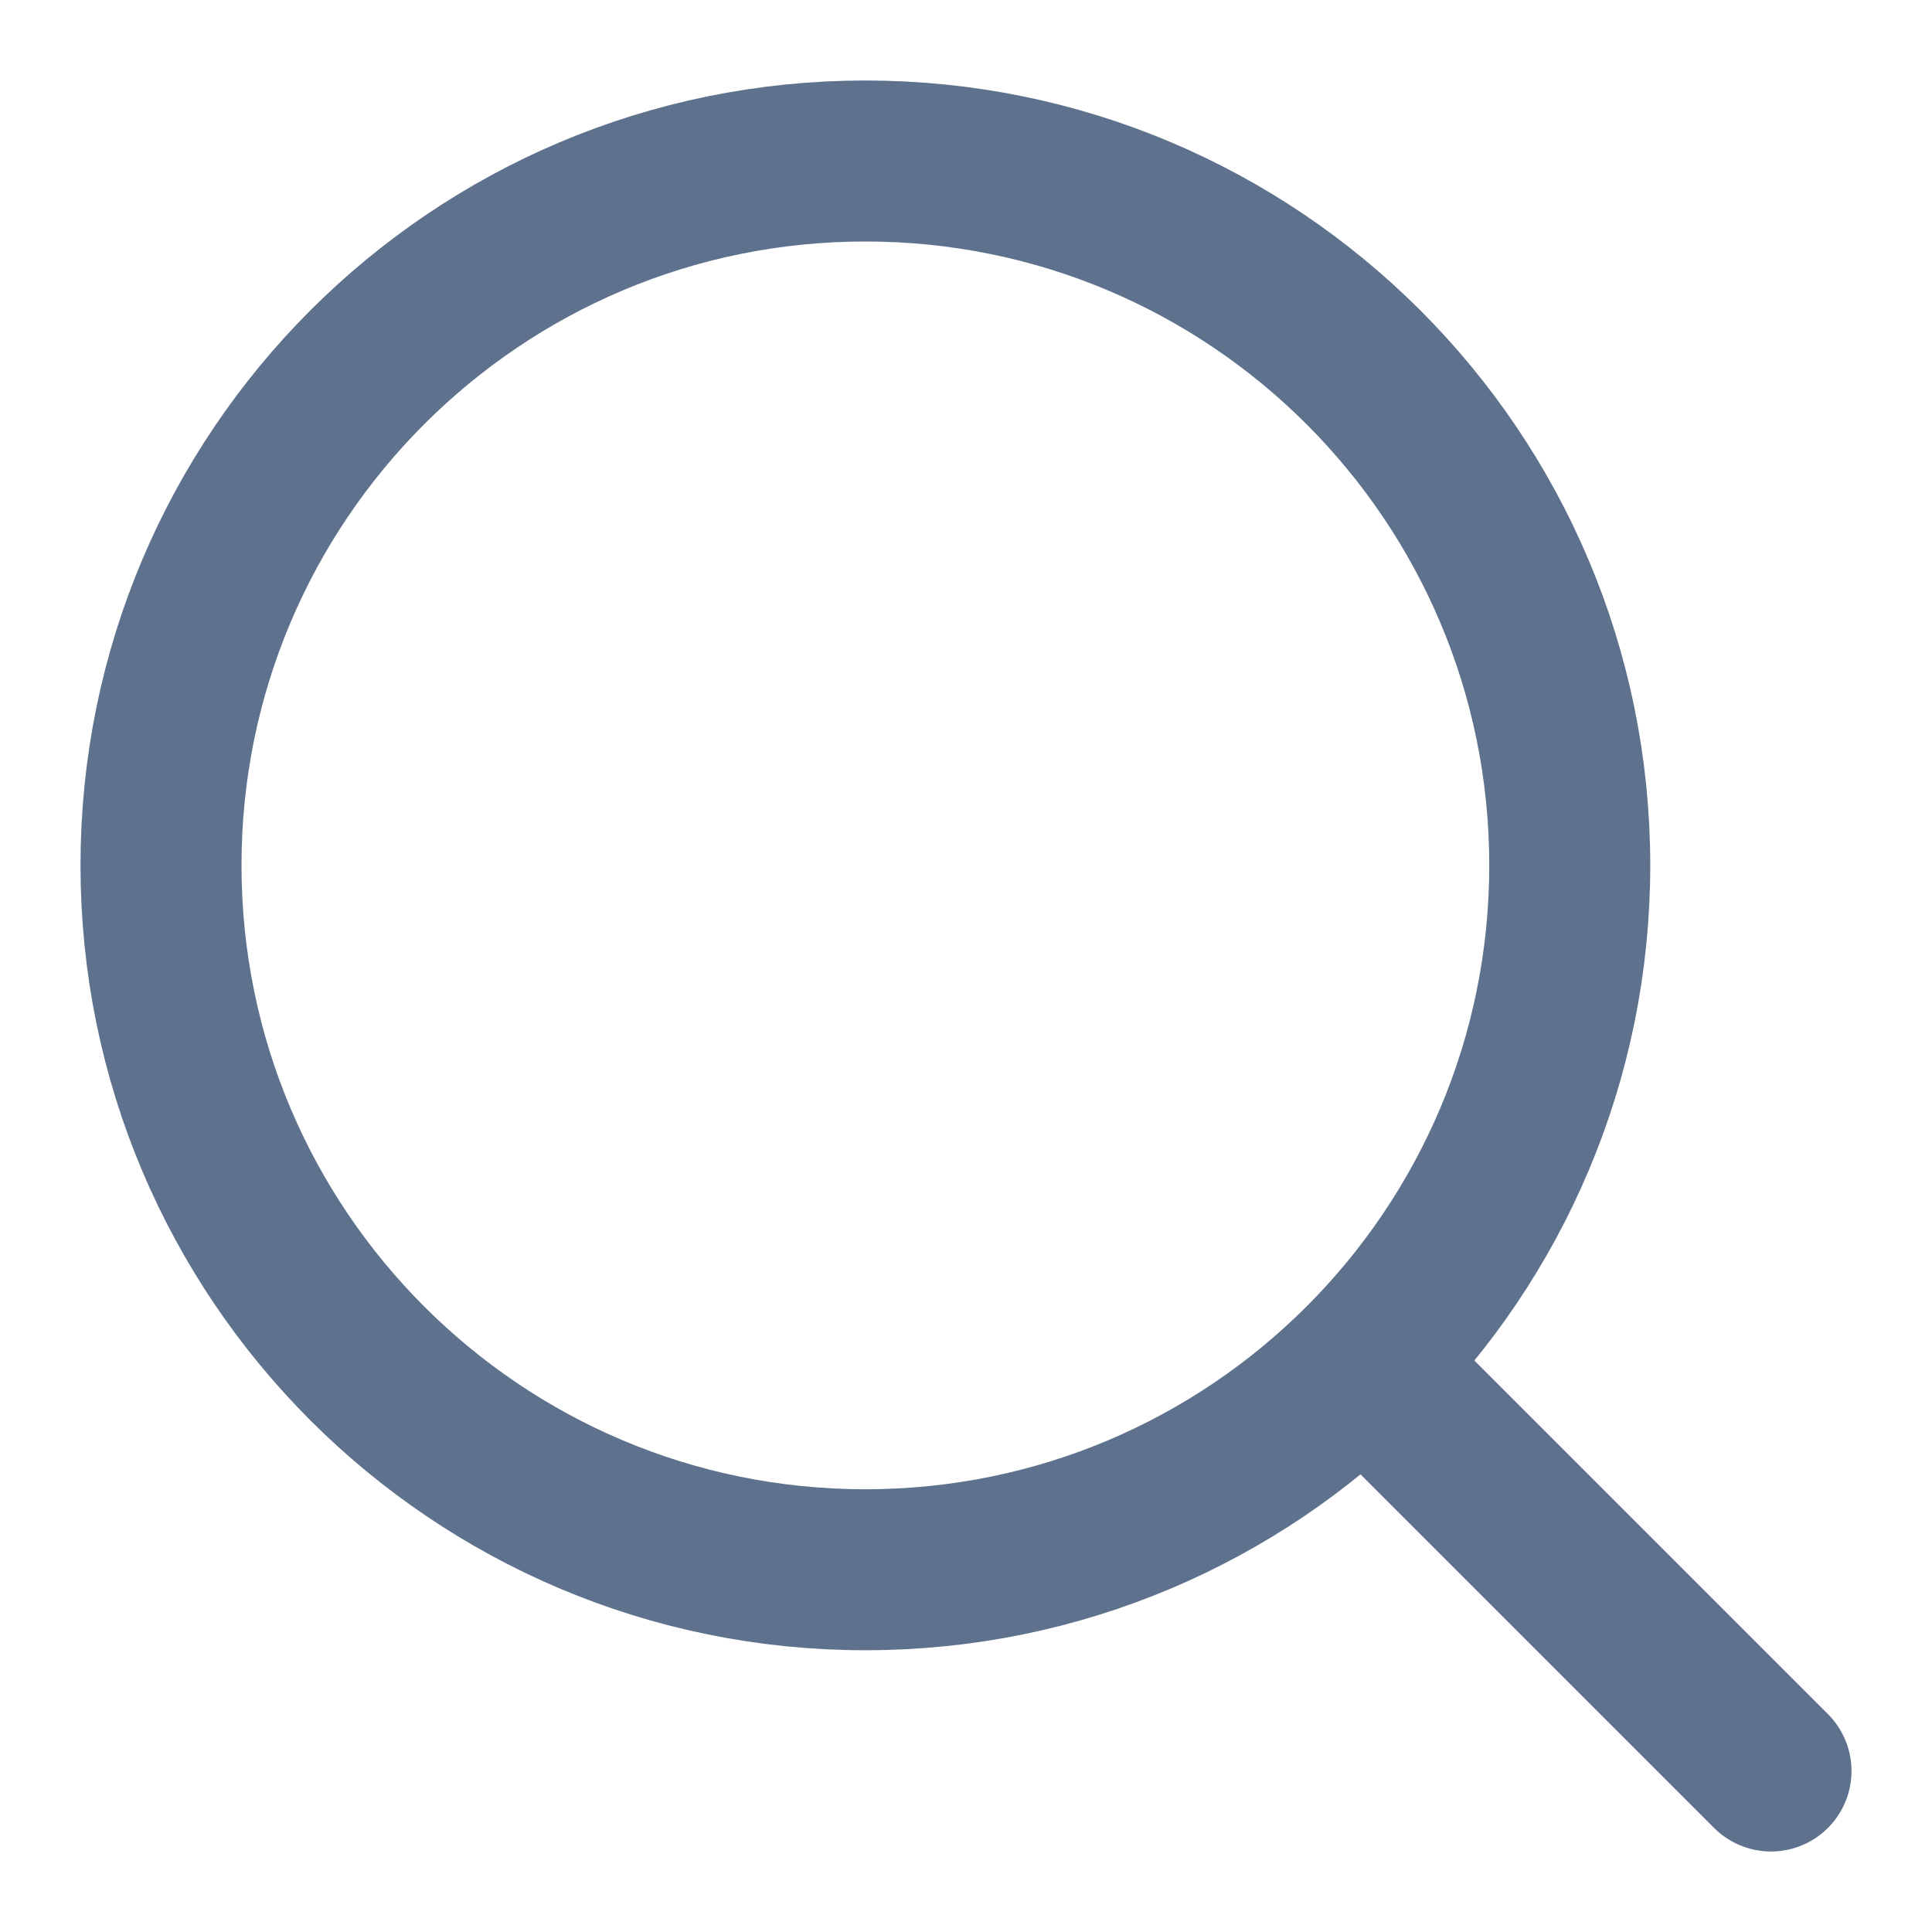 <svg width="18" height="18" viewBox="0 0 18 18" fill="none" xmlns="http://www.w3.org/2000/svg">
<path d="M12.703 12.703L16.5 16.5M14.625 8.062C14.625 11.687 11.687 14.625 8.062 14.625C4.438 14.625 1.5 11.687 1.5 8.062C1.5 4.438 4.438 1.5 8.062 1.5C11.687 1.5 14.625 4.438 14.625 8.062Z" stroke="#5E718D" stroke-width="1.5" stroke-linecap="round" stroke-linejoin="round"/>
</svg>
